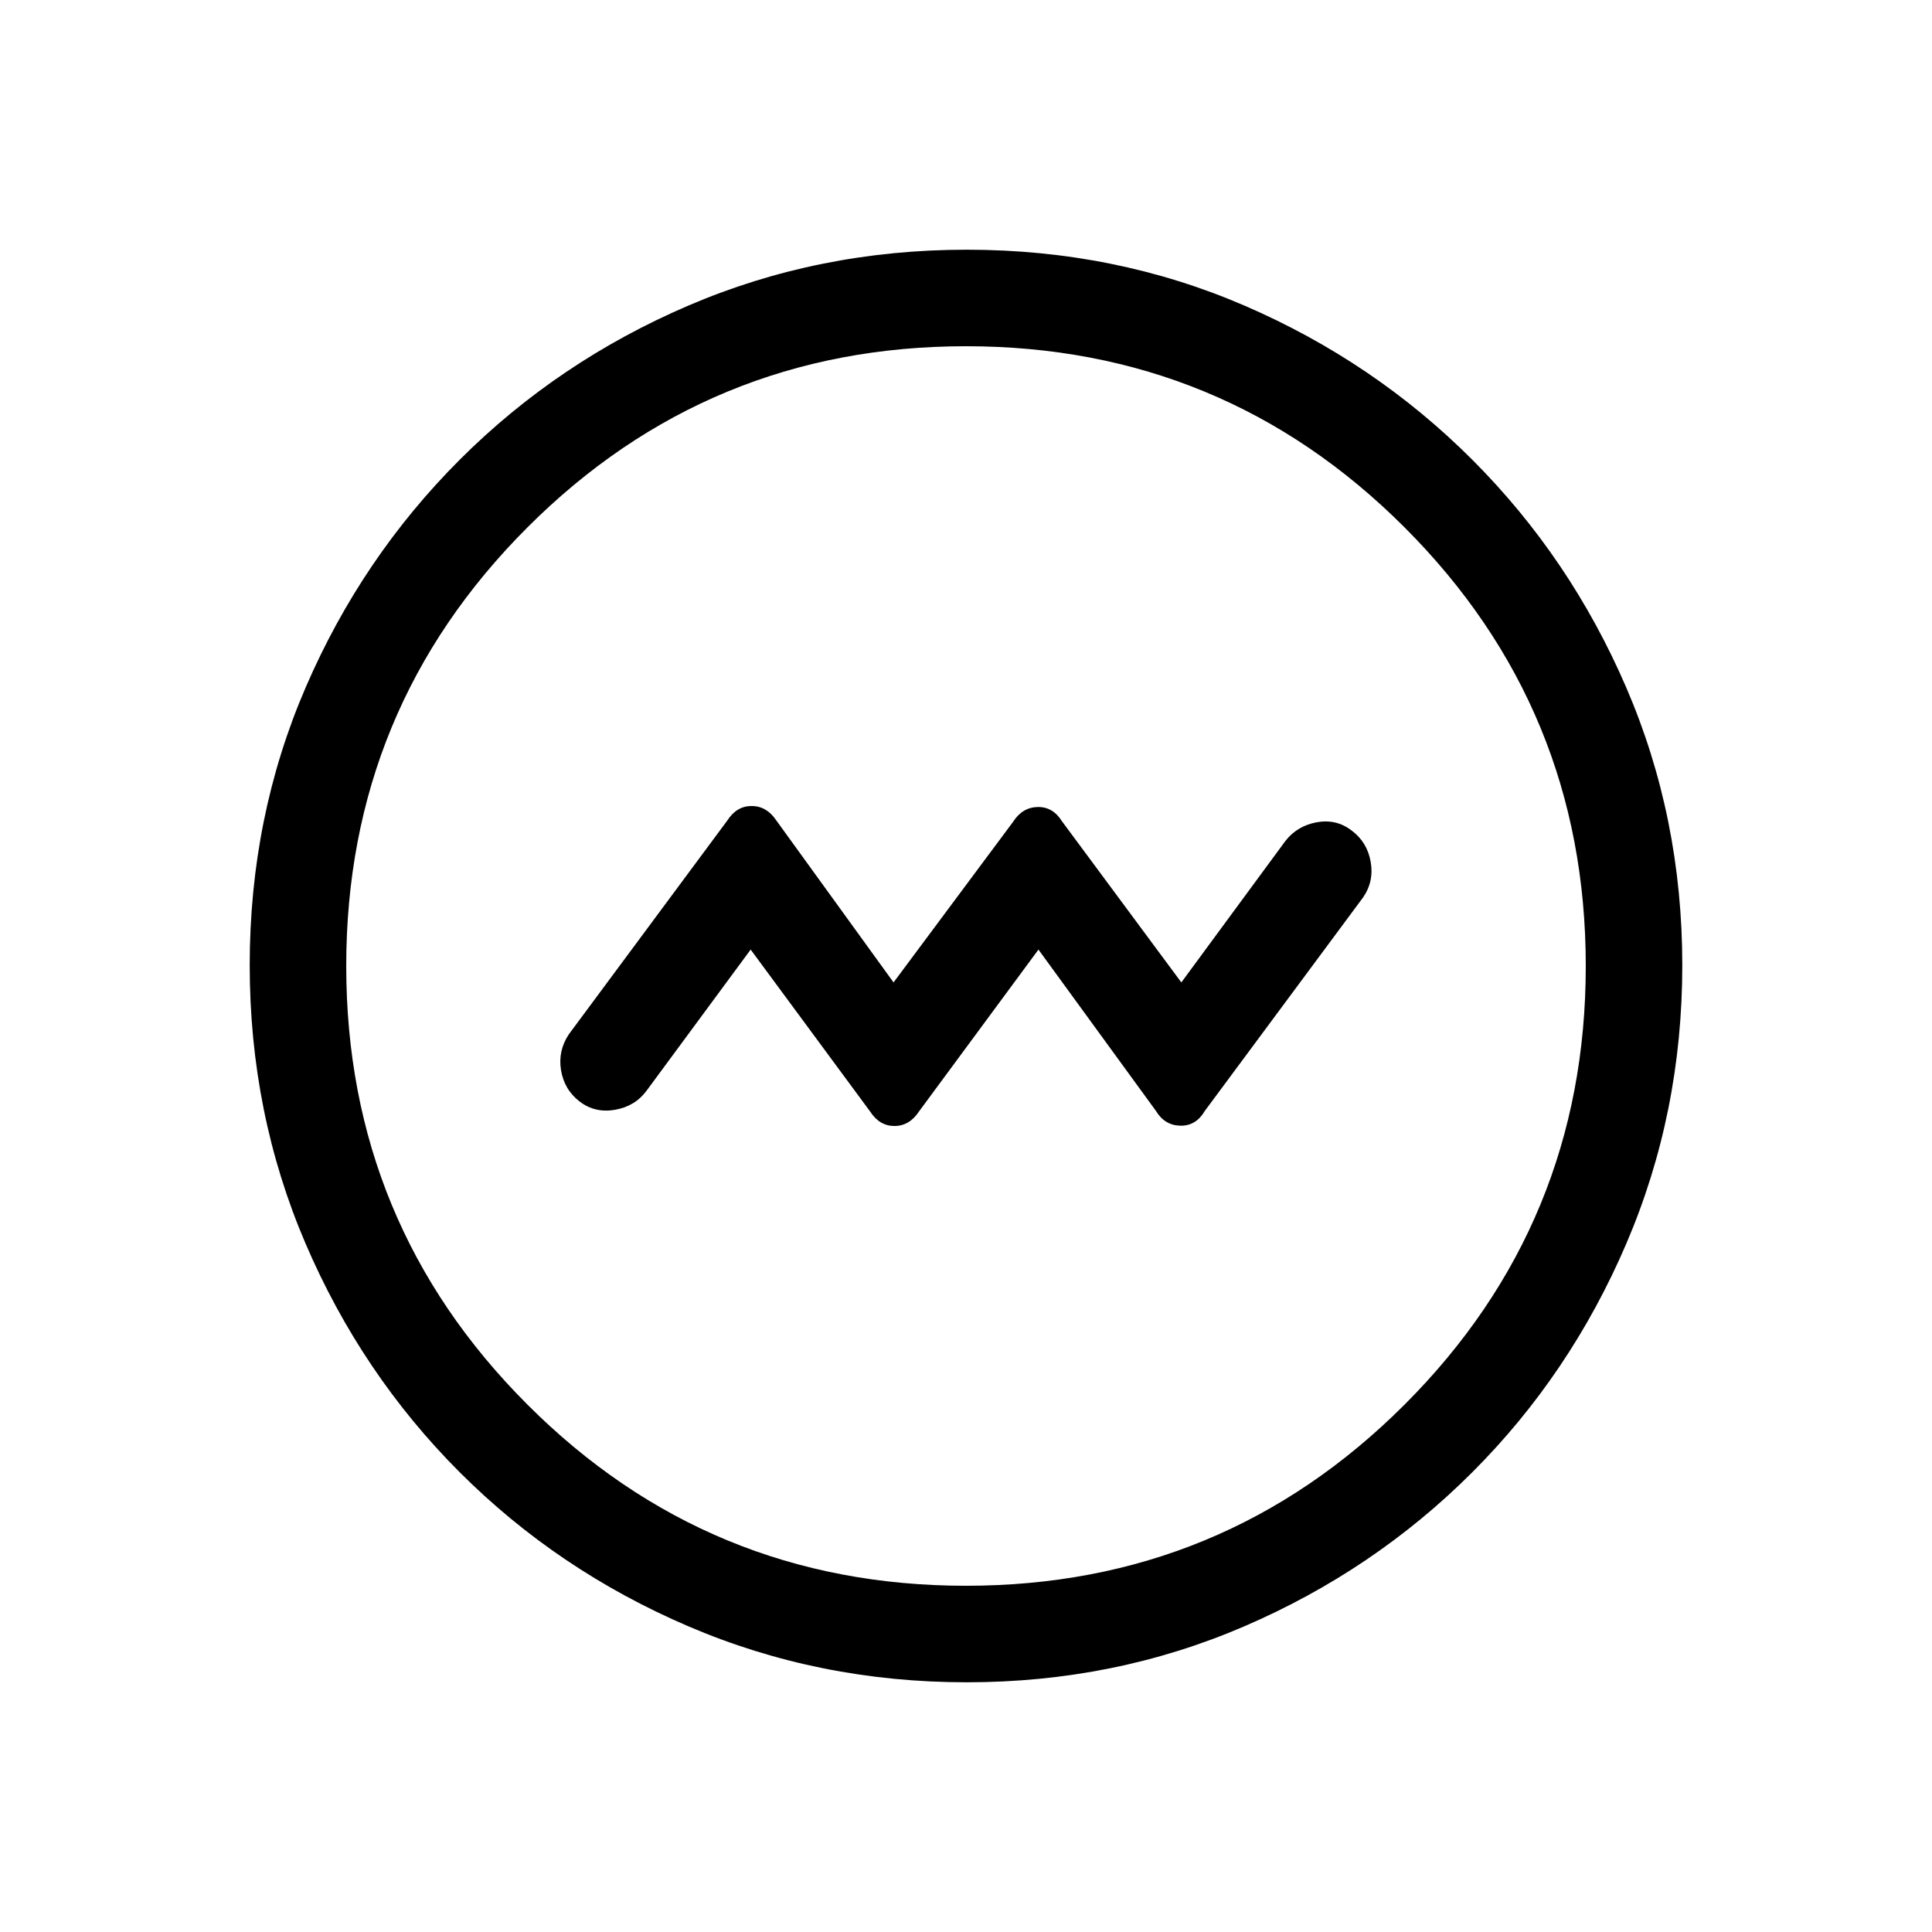 <svg xmlns="http://www.w3.org/2000/svg" height="20" viewBox="0 -960 960 960" width="20"><path d="m373-488.16 59.36 80.46q4.66 7.2 12.1 7.2 7.43 0 12.19-7.23L516-488.16l58.36 80.14q4.37 7.21 12.14 7.37 7.77.15 12.12-7.28l78.69-106.15q5.5-8.01 3.76-17.76-1.74-9.75-9.44-15.47-7.63-5.88-17.34-4.11-9.71 1.77-15.6 9.31L587-471.84l-59.36-80.14q-4.51-7.21-12.1-7.02-7.58.19-12.19 7.42L444-471.84l-58.35-80.62q-4.76-7.04-12.19-7.04-7.44 0-12.07 7.22l-78.7 106.17q-5.5 8.2-3.92 17.87 1.58 9.66 9.21 15.55 7.64 5.88 17.62 4.14 9.99-1.74 15.71-9.53L373-488.16Zm107.37 364.08q-73.43 0-138.34-27.82-64.92-27.83-113.66-76.6-48.73-48.77-76.51-113.51-27.78-64.74-27.78-138.36 0-73.69 27.82-138.1 27.83-64.42 76.6-113.16 48.77-48.73 113.51-76.51 64.74-27.78 138.36-27.78 73.69 0 138.1 27.82 64.42 27.83 113.16 76.6 48.73 48.77 76.51 113.28 27.78 64.51 27.78 137.85 0 73.43-27.82 138.34-27.83 64.92-76.6 113.66-48.77 48.73-113.28 76.51-64.51 27.78-137.85 27.78Zm-.38-47.96q127.89 0 217.93-90.02 90.04-90.03 90.04-217.93 0-127.89-90.02-217.93-90.03-90.04-217.93-90.04-127.89 0-217.93 90.02-90.04 90.03-90.04 217.93 0 127.89 90.02 217.93 90.03 90.04 217.93 90.04ZM480-480Z"/></svg>